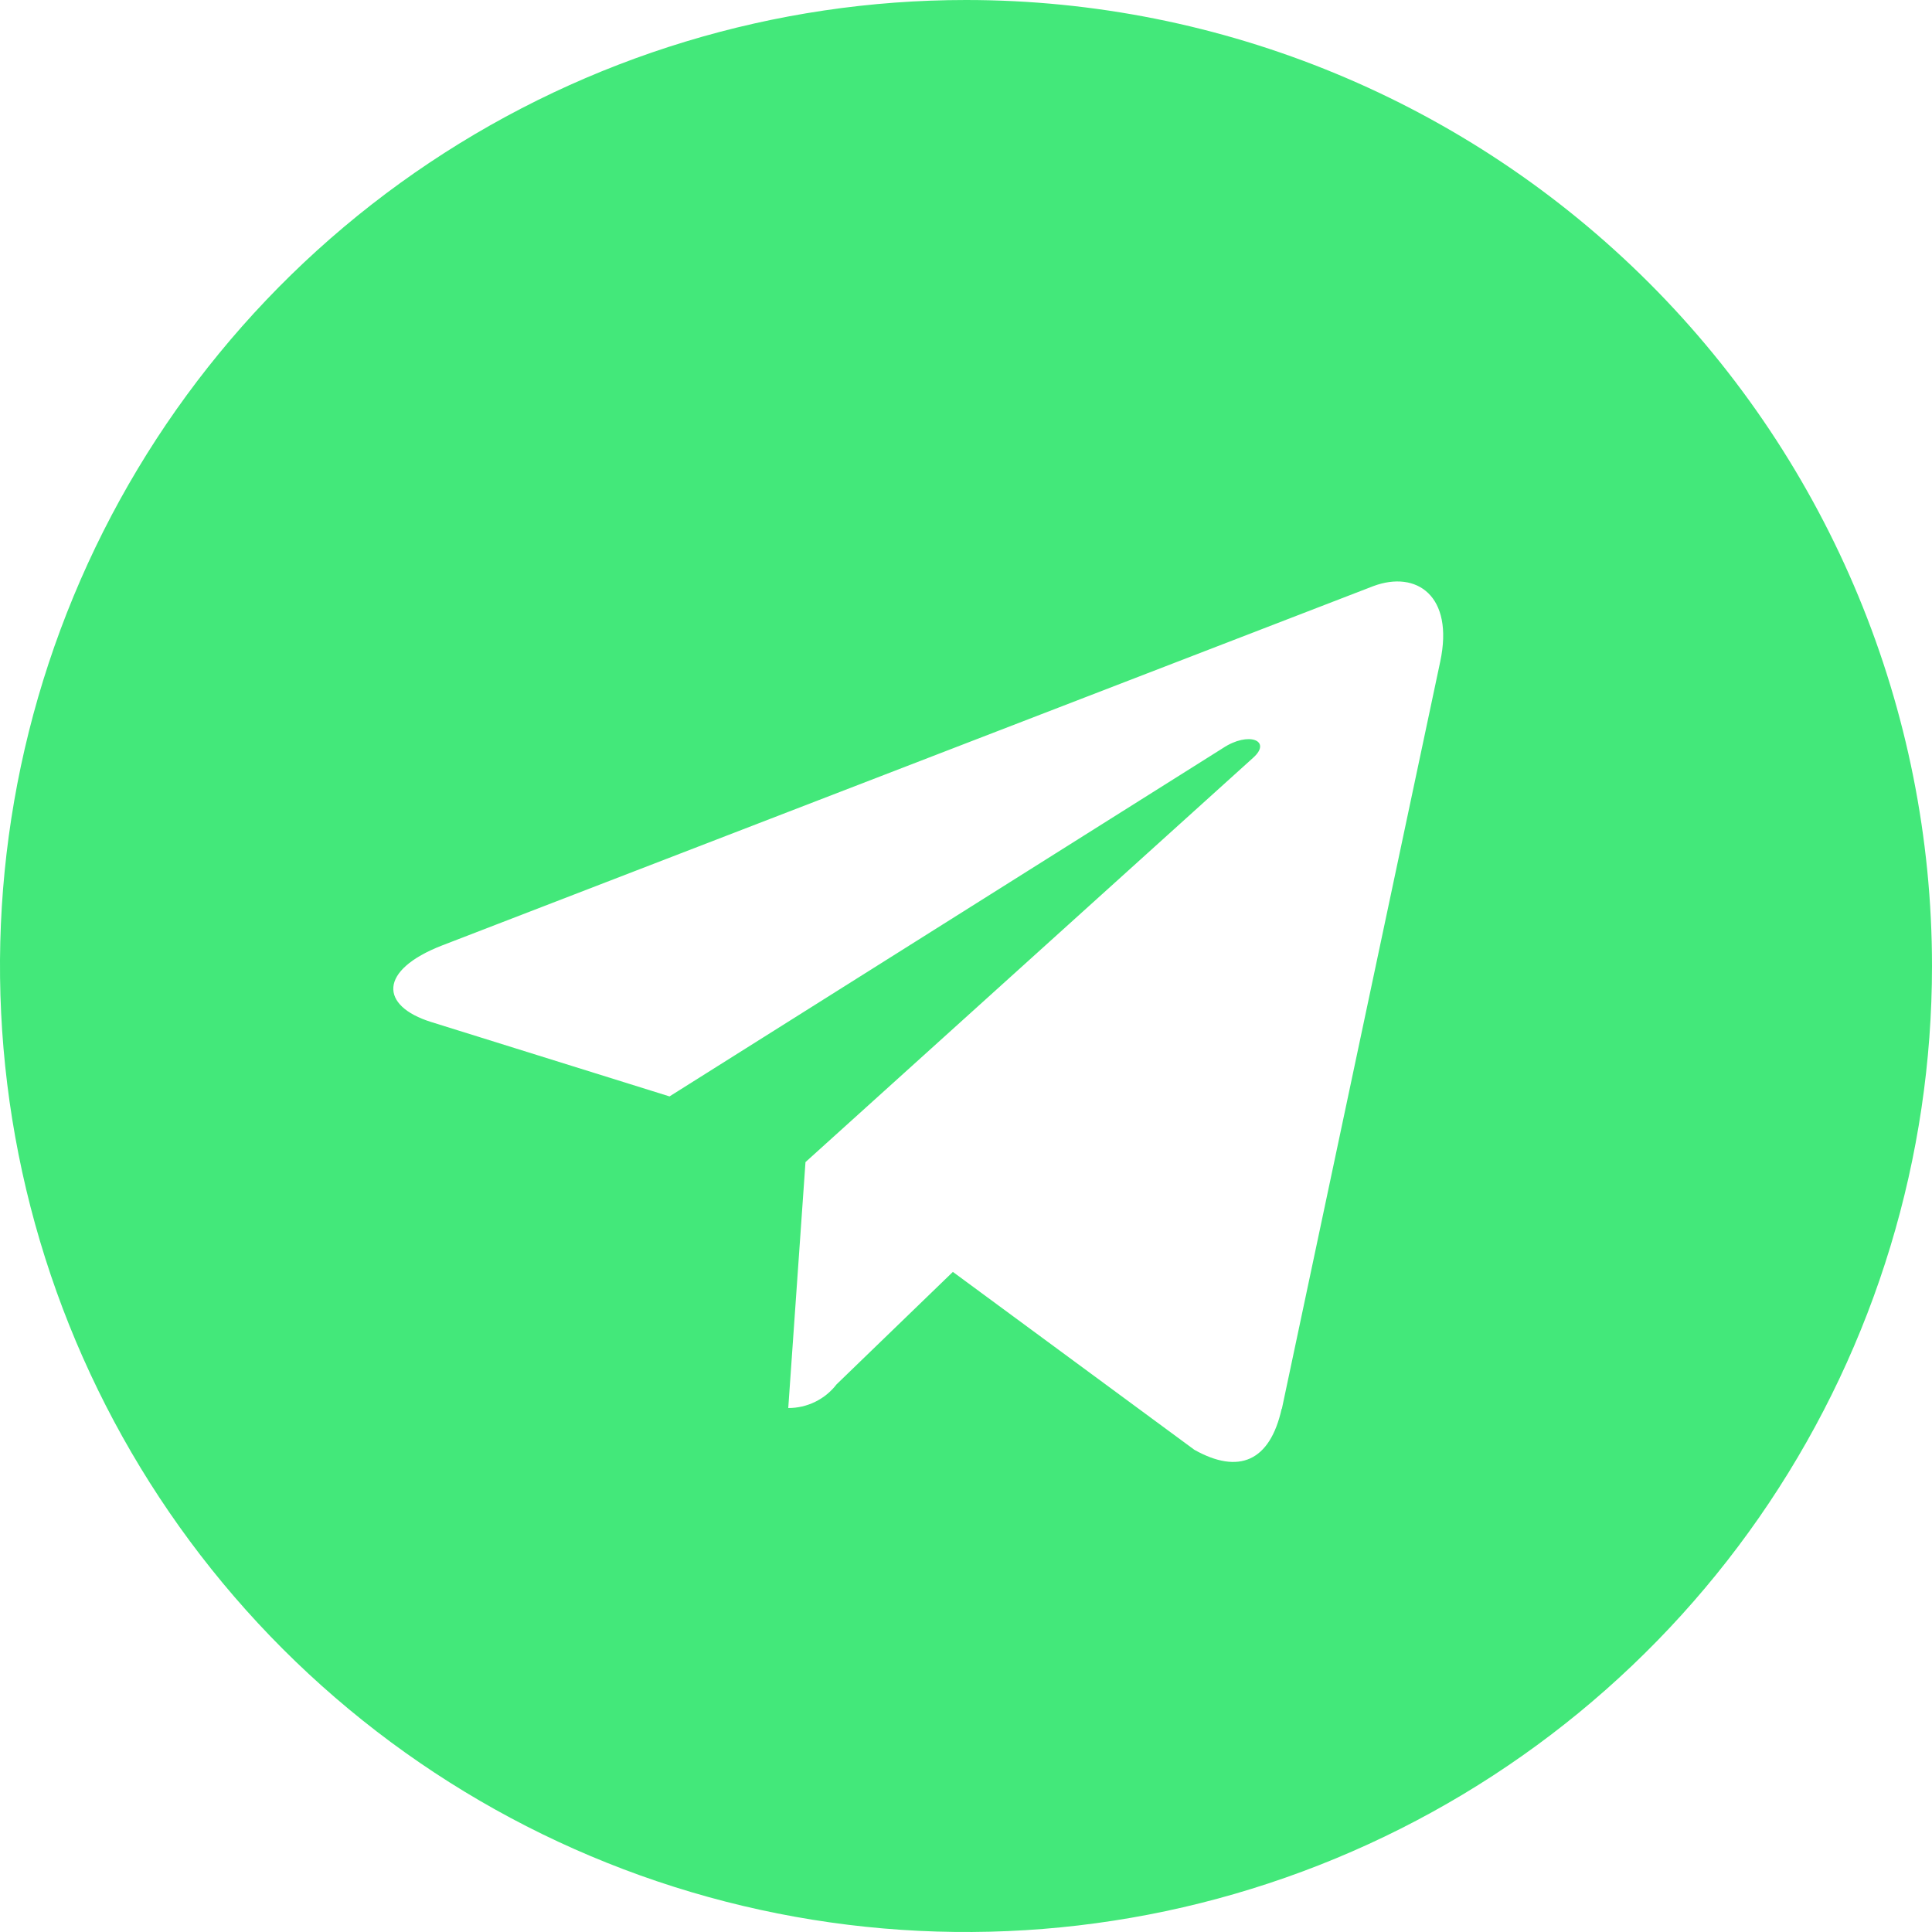 <svg width="48" height="48" viewBox="0 0 48 48" fill="none" xmlns="http://www.w3.org/2000/svg">
<path id="&#232;&#183;&#175;&#229;&#190;&#132; 1620" d="M31.848 35L35.782 16.438C36.13 14.8 35.192 14.162 34.12 14.562L10.982 23.49C9.402 24.104 9.428 24.99 10.714 25.392L16.634 27.24L30.38 18.588C31.022 18.16 31.614 18.402 31.13 18.83L20.012 28.872L19.584 34.982C19.816 34.983 20.045 34.93 20.253 34.828C20.461 34.726 20.643 34.578 20.784 34.394L23.674 31.6L29.674 36.02C30.772 36.636 31.55 36.314 31.842 35.002L31.848 35ZM48 24C48 28.747 46.592 33.387 43.955 37.334C41.318 41.281 37.57 44.357 33.184 46.173C28.799 47.99 23.973 48.465 19.318 47.539C14.662 46.613 10.386 44.327 7.029 40.971C3.673 37.614 1.387 33.338 0.461 28.682C-0.465 24.027 0.01 19.201 1.827 14.816C3.643 10.43 6.72 6.682 10.666 4.045C14.613 1.408 19.253 0 24 0C30.365 0 36.47 2.529 40.971 7.029C45.471 11.53 48 17.635 48 24Z" fill="#43E87A"/>
</svg>
